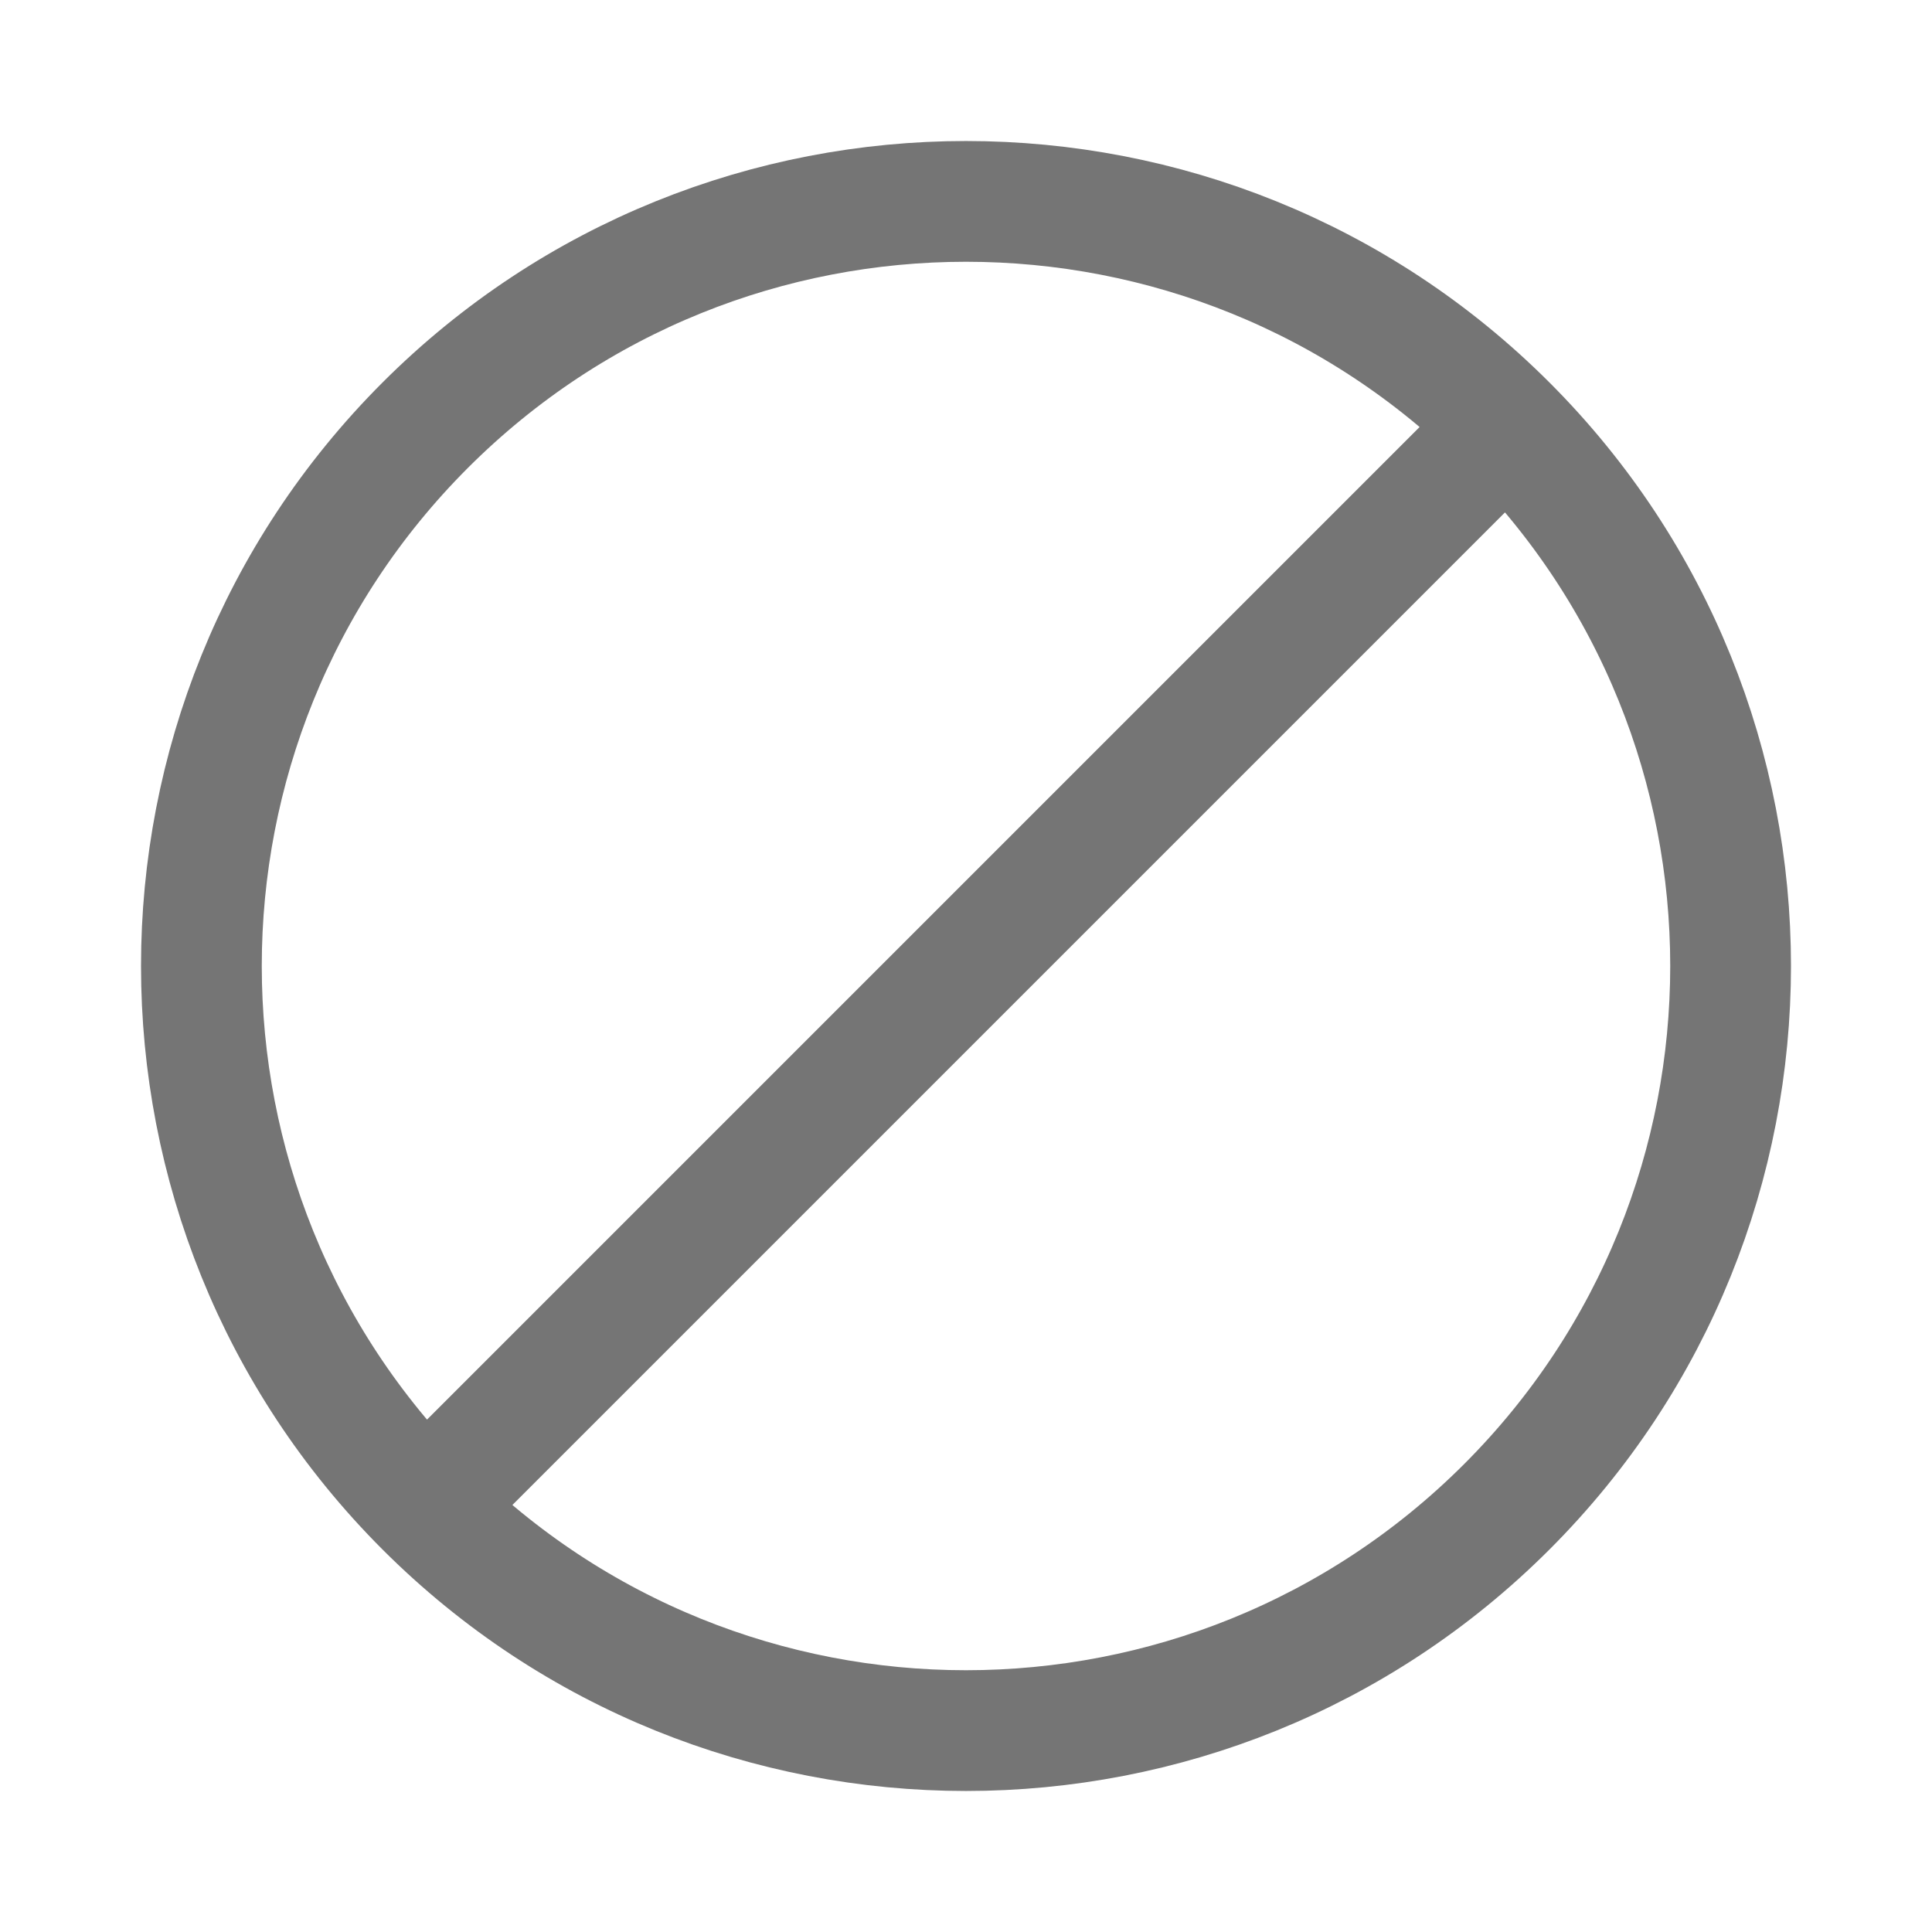 <svg xmlns="http://www.w3.org/2000/svg" fill-rule="evenodd" stroke-linecap="round" stroke-linejoin="round" stroke-miterlimit="1.5" clip-rule="evenodd" viewBox="0 0 24 24">
  <path 
  fill="none" 
  stroke="#757575"
  stroke-width="1.5"
  d="M5.282 5.282c3.708-3.707 9.728-3.707 13.436 0 3.707 3.708 3.707 9.728 0 
  13.436-3.708 3.707-9.728 3.707-13.436 0-3.707-3.708-3.707-9.728 
  0-13.436zM18.718 5.282L5.282 18.718"/>
</svg>
